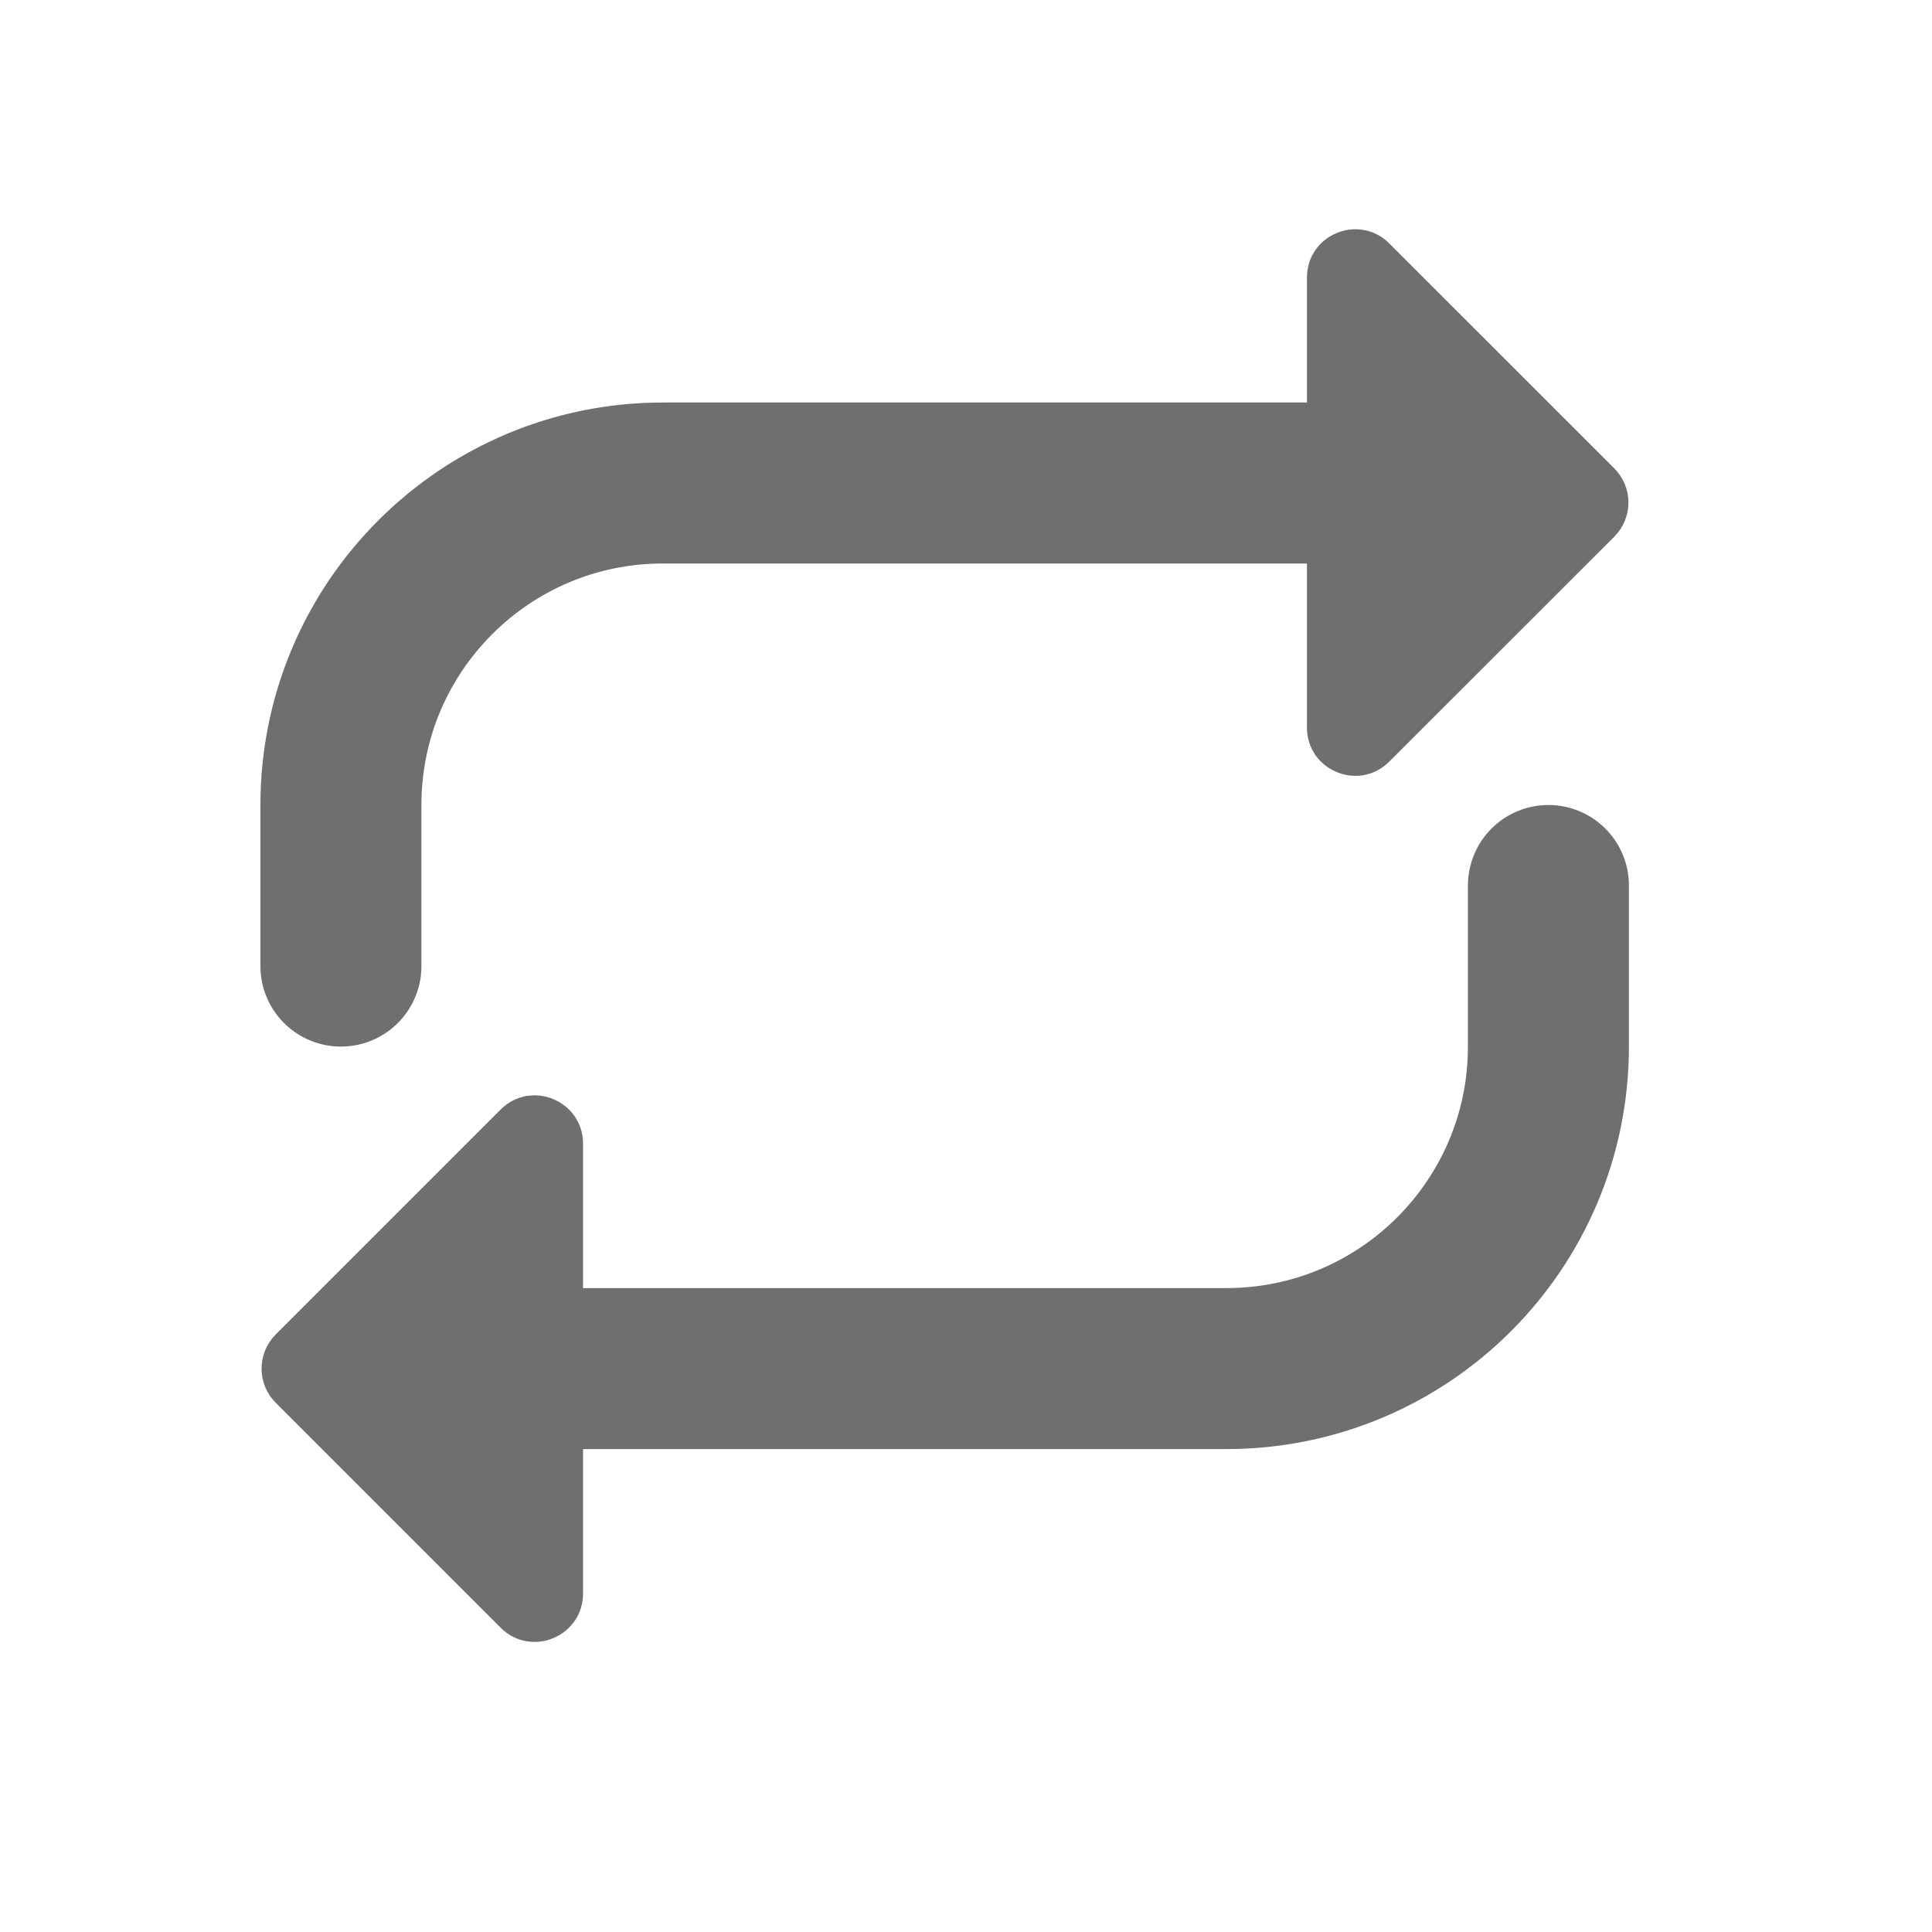 <svg width="24" height="24" viewBox="0 0 24 24" fill="none" xmlns="http://www.w3.org/2000/svg">
<path d="M4.235 12.001C4.235 11.271 4.235 10.603 4.235 10C4.235 7.791 6.026 6 8.235 6H18.235" stroke="#6F6F6F" stroke-width="2" stroke-linecap="round" stroke-linejoin="round"/>
<path d="M16.905 3.378L19.7 6.172C19.739 6.211 19.739 6.274 19.7 6.313L16.905 9.107C16.885 9.128 16.868 9.134 16.854 9.137C16.838 9.14 16.818 9.138 16.797 9.129C16.775 9.12 16.76 9.107 16.75 9.094C16.743 9.083 16.735 9.066 16.735 9.037L16.735 3.449C16.735 3.419 16.743 3.403 16.75 3.392C16.76 3.378 16.775 3.365 16.797 3.356C16.818 3.347 16.838 3.346 16.854 3.349C16.868 3.351 16.885 3.357 16.905 3.378Z" fill="#6F6F6F" stroke="#6F6F6F"/>
<path d="M19.235 11C19.235 11.73 19.235 12.398 19.235 13.001C19.235 15.21 17.444 17.001 15.235 17.001H5.235" stroke="#6F6F6F" stroke-width="2" stroke-linecap="round" stroke-linejoin="round"/>
<path d="M6.572 19.866L3.778 17.072C3.739 17.033 3.739 16.97 3.778 16.931L6.572 14.137C6.593 14.116 6.61 14.11 6.623 14.107C6.639 14.105 6.66 14.106 6.681 14.115C6.702 14.124 6.718 14.137 6.727 14.15C6.735 14.162 6.743 14.178 6.743 14.207L6.743 19.796C6.743 19.825 6.735 19.841 6.727 19.852C6.718 19.866 6.702 19.879 6.681 19.888C6.66 19.897 6.639 19.898 6.623 19.895C6.61 19.893 6.593 19.887 6.572 19.866Z" fill="#6F6F6F" stroke="#6F6F6F"/>
</svg>
